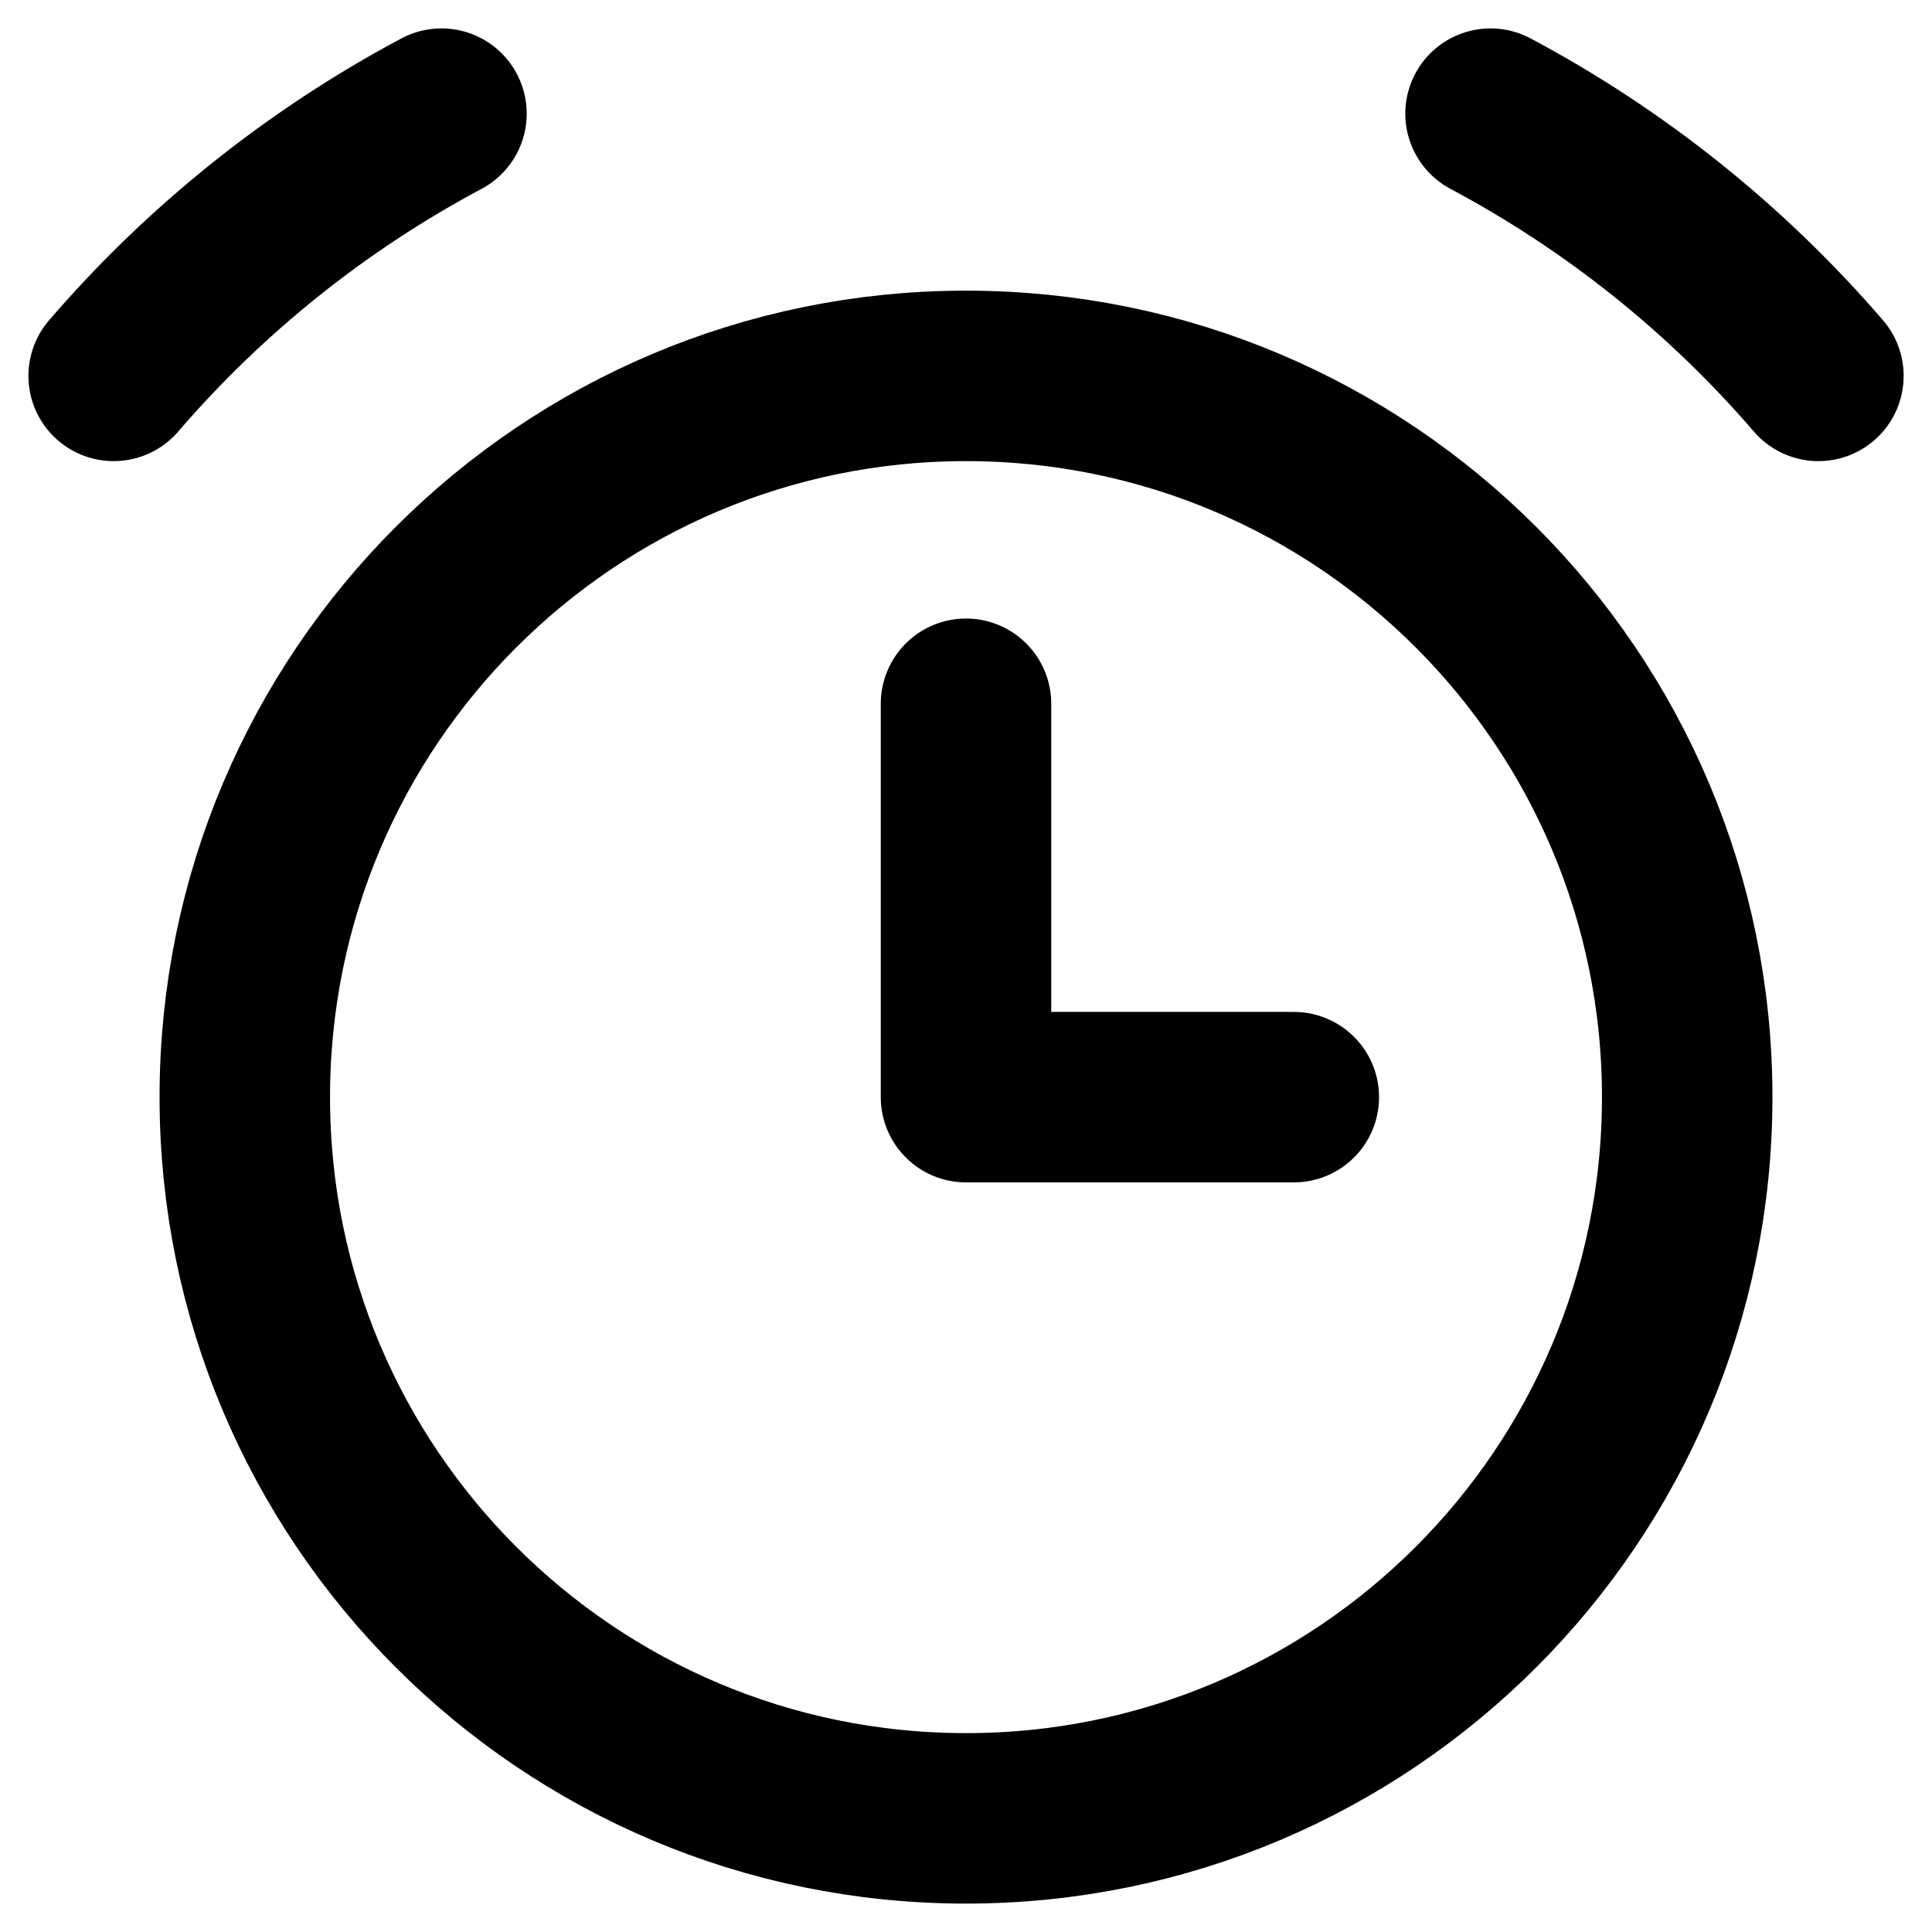 <svg width="34" height="34" viewBox="0 0 34 34" fill="none" xmlns="http://www.w3.org/2000/svg">
<path d="M17 32C24.01 32 29.692 26.317 29.692 19.308C29.692 12.298 24.01 6.615 17 6.615C9.99 6.615 4.308 12.298 4.308 19.308C4.308 26.317 9.99 32 17 32Z" stroke="currentColor" stroke-width="3" stroke-linecap="round" stroke-linejoin="round"/>
<path d="M2 6.615C3.621 4.733 5.577 3.168 7.769 2" stroke="currentColor" stroke-width="3" stroke-linecap="round" stroke-linejoin="round"/>
<path d="M32.001 6.615C30.38 4.733 28.424 3.168 26.231 2" stroke="currentColor" stroke-width="3" stroke-linecap="round" stroke-linejoin="round"/>
<path d="M17 12.385V19.308H22.769" stroke="currentColor" stroke-width="3" stroke-linecap="round" stroke-linejoin="round"/>
</svg>
